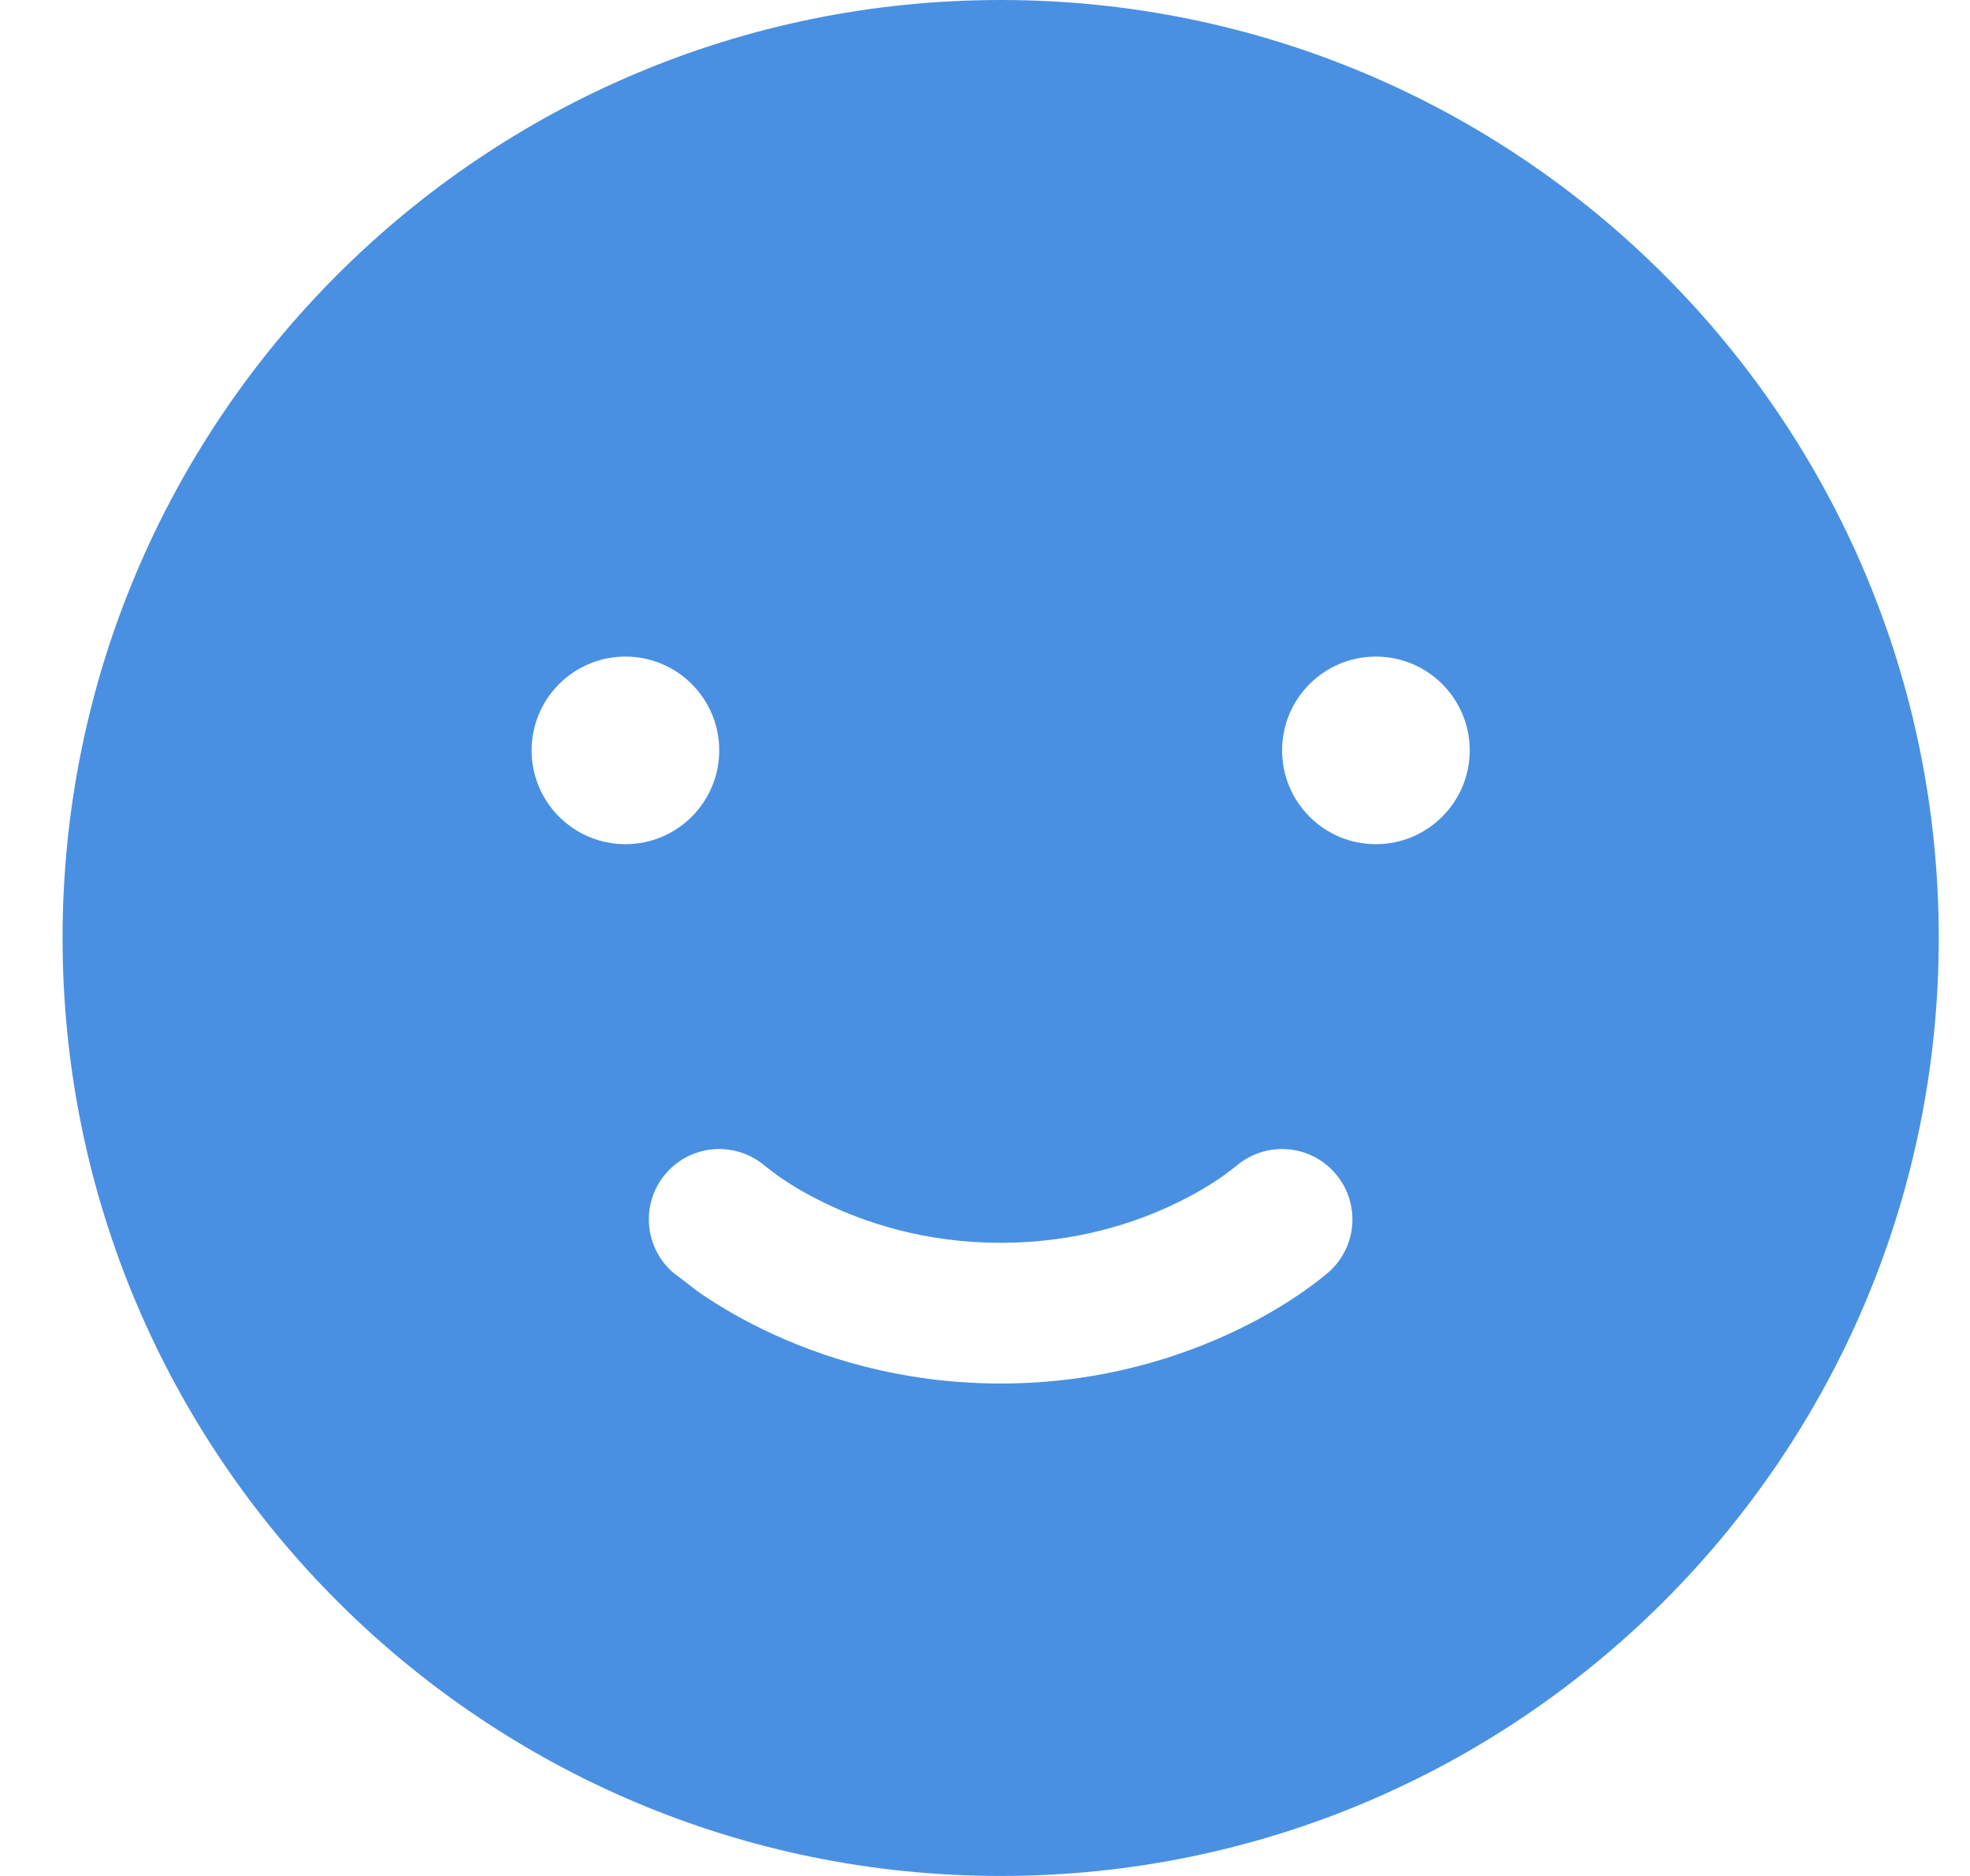 <svg width="21" height="20" viewBox="0 0 21 20" fill="none" xmlns="http://www.w3.org/2000/svg">
<path fill-rule="evenodd" clip-rule="evenodd" d="M10.667 20C16.189 20 20.667 15.523 20.667 10C20.667 4.477 16.189 0 10.667 0C5.144 0 0.667 4.477 0.667 10C0.667 15.523 5.144 20 10.667 20ZM8.161 12.436C7.852 12.165 7.38 12.193 7.106 12.502C6.831 12.811 6.859 13.285 7.168 13.561L7.443 13.772C7.606 13.885 7.839 14.031 8.136 14.175C8.732 14.463 9.593 14.75 10.667 14.75C11.74 14.75 12.602 14.463 13.197 14.175C13.495 14.031 13.727 13.885 13.89 13.772C13.971 13.715 14.035 13.667 14.081 13.63L14.165 13.561C14.475 13.285 14.502 12.811 14.227 12.502C13.953 12.193 13.482 12.165 13.172 12.436L13.033 12.541C12.926 12.615 12.761 12.72 12.543 12.825C12.107 13.037 11.468 13.25 10.667 13.25C9.865 13.25 9.227 13.037 8.791 12.825C8.573 12.72 8.407 12.615 8.3 12.541L8.161 12.436ZM15.667 8C15.667 8.552 15.219 9 14.667 9C14.114 9 13.667 8.552 13.667 8C13.667 7.448 14.114 7 14.667 7C15.219 7 15.667 7.448 15.667 8ZM6.667 9C7.219 9 7.667 8.552 7.667 8C7.667 7.448 7.219 7 6.667 7C6.114 7 5.667 7.448 5.667 8C5.667 8.552 6.114 9 6.667 9Z" fill="#4A90E2"/>
</svg>
